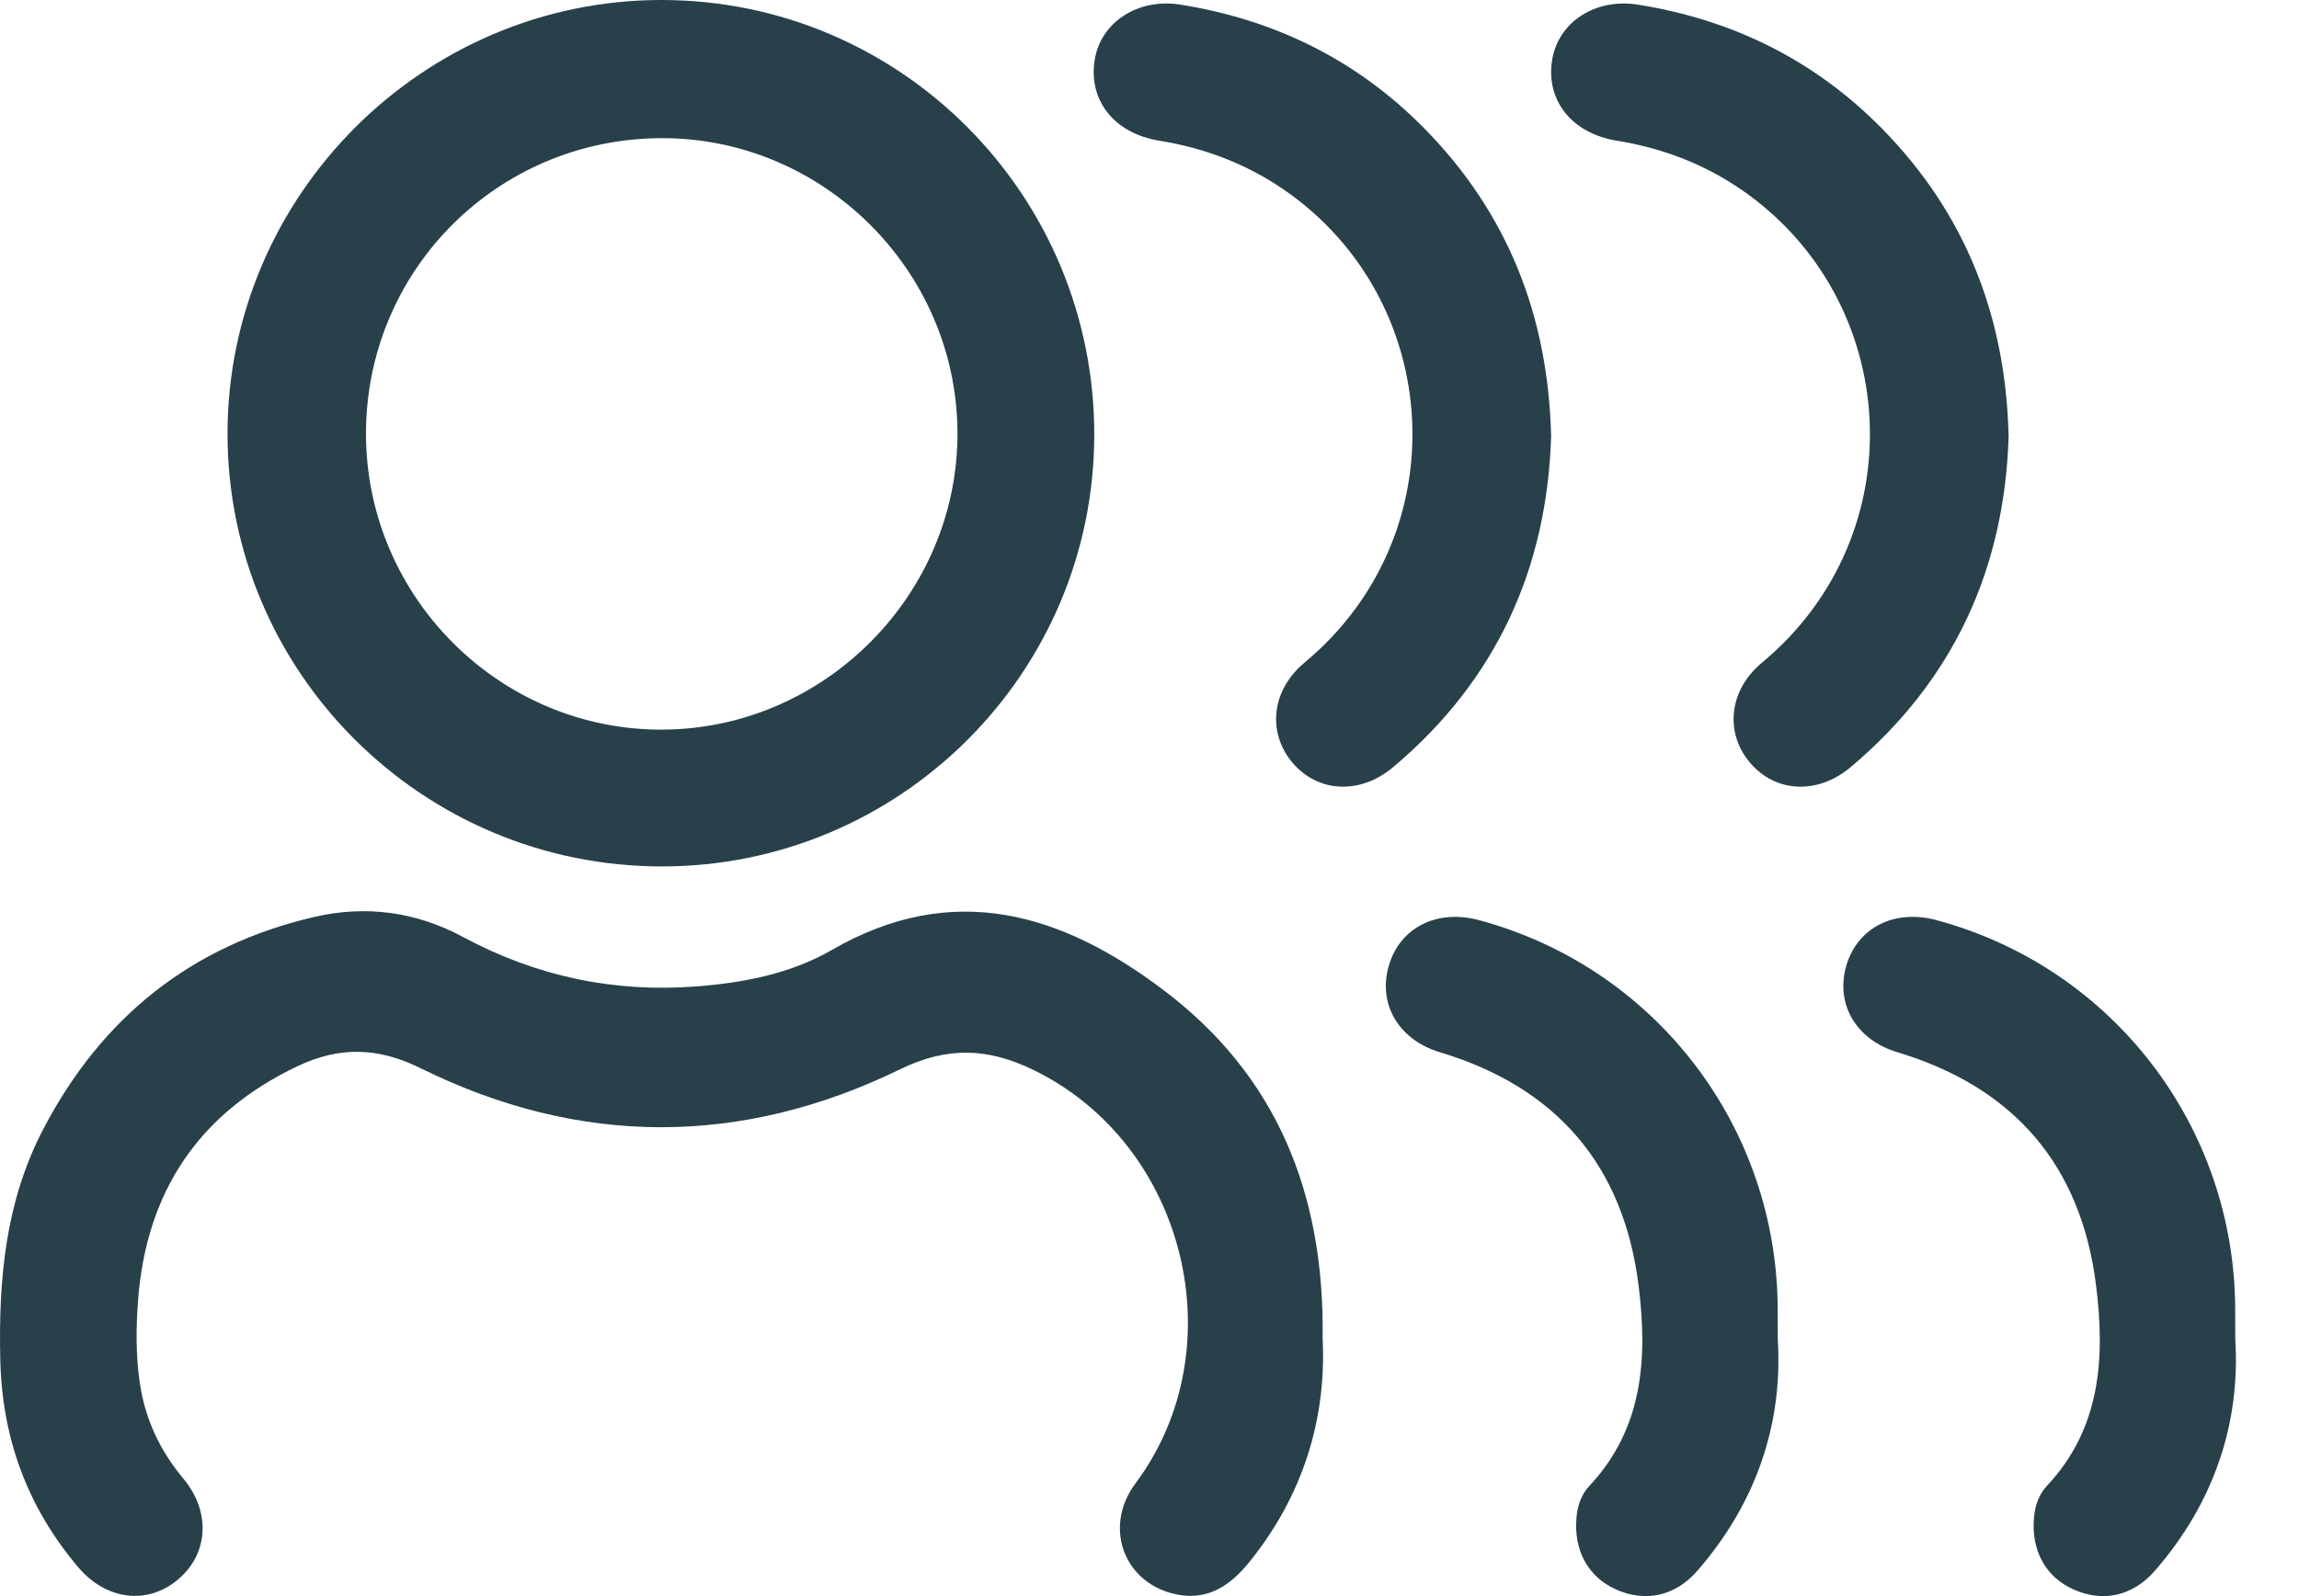 <svg width="36" height="25" viewBox="0 0 36 25" fill="none" xmlns="http://www.w3.org/2000/svg">
<path d="M17.135 6.808C17.133 10.541 14.098 13.571 10.364 13.571C6.612 13.571 3.561 10.53 3.563 6.791C3.565 3.058 6.631 -0.004 10.363 3.11452e-06C14.105 0.003 17.136 3.051 17.135 6.808ZM10.341 2.164C7.778 2.18 5.728 4.242 5.731 6.8C5.735 9.358 7.838 11.449 10.39 11.428C12.925 11.409 15.008 9.297 14.993 6.766C14.978 4.226 12.877 2.148 10.341 2.164Z" fill="#28404A"/>
<path d="M20.711 20.97C20.773 22.207 20.412 23.426 19.549 24.484C19.264 24.833 18.92 25.063 18.453 24.979C17.607 24.827 17.264 23.927 17.779 23.237C19.363 21.115 18.568 17.914 16.177 16.756C15.477 16.417 14.841 16.384 14.093 16.749C11.606 17.961 9.073 17.961 6.585 16.731C5.908 16.397 5.307 16.391 4.652 16.703C3.106 17.441 2.29 18.673 2.162 20.366C2.13 20.797 2.125 21.233 2.19 21.666C2.274 22.234 2.507 22.724 2.872 23.161C3.304 23.679 3.265 24.335 2.791 24.737C2.314 25.142 1.666 25.068 1.226 24.549C0.426 23.606 0.029 22.52 0.004 21.278C-0.023 20.027 0.088 18.812 0.679 17.683C1.591 15.938 2.992 14.81 4.919 14.363C5.73 14.174 6.516 14.281 7.248 14.675C8.397 15.293 9.614 15.551 10.912 15.45C11.65 15.392 12.384 15.25 13.019 14.883C14.925 13.78 16.63 14.307 18.217 15.506C19.975 16.832 20.744 18.668 20.711 20.97Z" fill="#28404A"/>
<path d="M24.289 6.832C24.227 8.893 23.436 10.653 21.815 12.016C21.296 12.453 20.635 12.415 20.238 11.945C19.843 11.476 19.906 10.813 20.427 10.379C22.844 8.37 22.613 4.686 20.093 2.963C19.505 2.562 18.855 2.317 18.155 2.204C17.45 2.09 17.036 1.573 17.143 0.932C17.24 0.347 17.817 -0.032 18.48 0.072C19.963 0.307 21.251 0.941 22.306 2.014C23.606 3.337 24.243 4.942 24.289 6.832Z" fill="#28404A"/>
<path d="M27.838 20.975C27.92 22.288 27.509 23.533 26.581 24.601C26.235 24.999 25.774 25.1 25.316 24.901C24.867 24.705 24.638 24.283 24.687 23.762C24.704 23.577 24.765 23.406 24.886 23.276C25.733 22.376 25.799 21.272 25.66 20.147C25.428 18.258 24.377 17.031 22.546 16.481C21.896 16.285 21.573 15.722 21.748 15.124C21.922 14.528 22.502 14.235 23.158 14.412C25.921 15.155 27.83 17.645 27.837 20.511C27.838 20.633 27.838 20.756 27.838 20.975Z" fill="#28404A"/>
<path d="M31.453 6.832C31.391 8.893 30.6 10.653 28.979 12.016C28.459 12.453 27.799 12.415 27.402 11.945C27.006 11.476 27.07 10.813 27.591 10.379C30.008 8.37 29.777 4.686 27.257 2.963C26.669 2.562 26.019 2.317 25.319 2.204C24.614 2.09 24.2 1.573 24.306 0.932C24.404 0.347 24.981 -0.032 25.643 0.072C27.127 0.307 28.415 0.941 29.47 2.014C30.77 3.337 31.407 4.942 31.453 6.832Z" fill="#28404A"/>
<path d="M35.002 20.975C35.084 22.288 34.673 23.533 33.745 24.601C33.399 24.999 32.938 25.1 32.48 24.901C32.031 24.705 31.802 24.283 31.851 23.762C31.868 23.577 31.929 23.406 32.05 23.276C32.897 22.376 32.963 21.272 32.824 20.147C32.593 18.258 31.541 17.031 29.71 16.481C29.06 16.285 28.737 15.722 28.912 15.124C29.086 14.528 29.666 14.235 30.322 14.412C33.085 15.155 34.994 17.645 35.001 20.511C35.002 20.633 35.002 20.756 35.002 20.975Z" fill="#28404A"/>
</svg>
